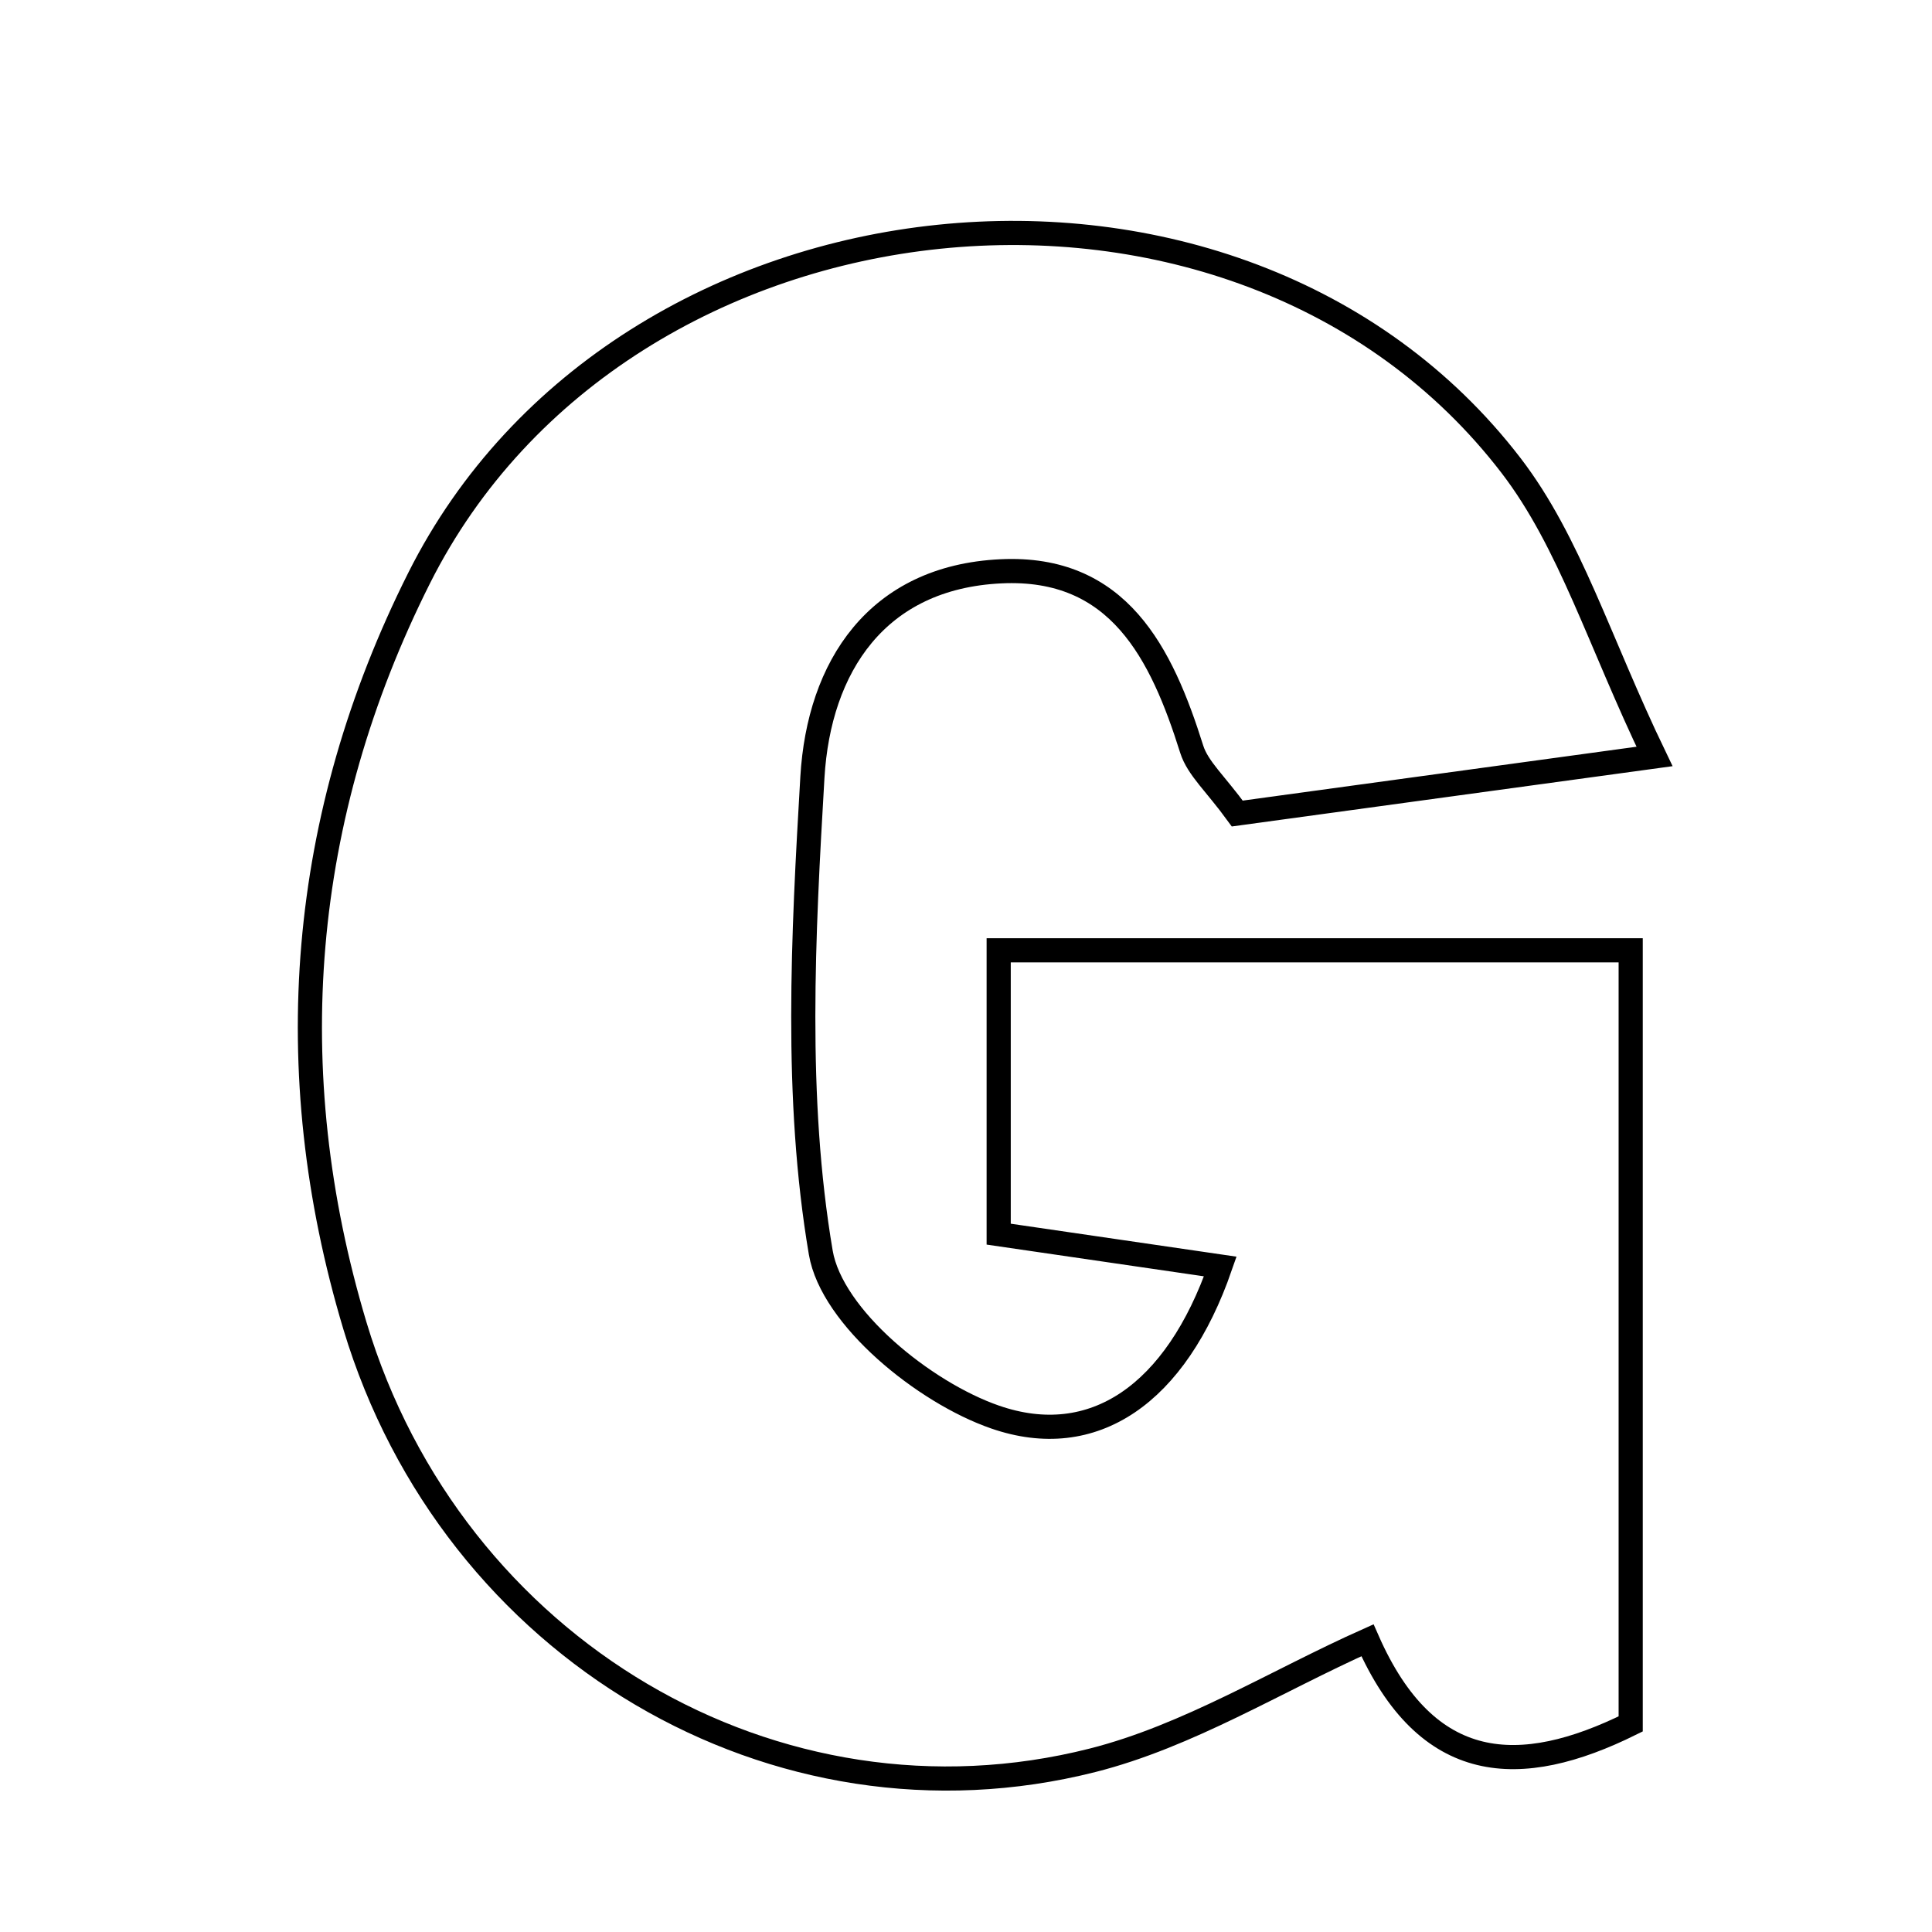 <svg xmlns="http://www.w3.org/2000/svg" viewBox="0.0 0.0 24.0 24.0" height="200px" width="200px"><path fill="none" stroke="black" stroke-width=".3" stroke-opacity="1.0"  filling="0" d="M18.77 5.782 C19.501 6.734 19.865 7.969 20.553 9.397 C18.506 9.677 16.914 9.895 15.37 10.106 C15.1 9.735 14.879 9.544 14.804 9.307 C14.428 8.111 13.894 7.027 12.434 7.097 C10.89 7.17 10.173 8.286 10.092 9.654 C9.977 11.621 9.87 13.638 10.196 15.56 C10.333 16.365 11.478 17.297 12.361 17.603 C13.583 18.027 14.608 17.321 15.159 15.733 C14.212 15.595 13.387 15.474 12.406 15.331 C12.406 14.185 12.406 13.064 12.406 11.805 C15.052 11.805 17.563 11.805 20.257 11.805 C20.257 15.012 20.257 18.154 20.257 21.415 C18.884 22.094 17.726 22.054 16.987 20.376 C15.852 20.883 14.761 21.566 13.572 21.867 C9.638 22.863 5.617 20.488 4.409 16.469 C3.455 13.293 3.721 10.139 5.207 7.18 C7.729 2.158 15.379 1.365 18.77 5.782"></path></svg>